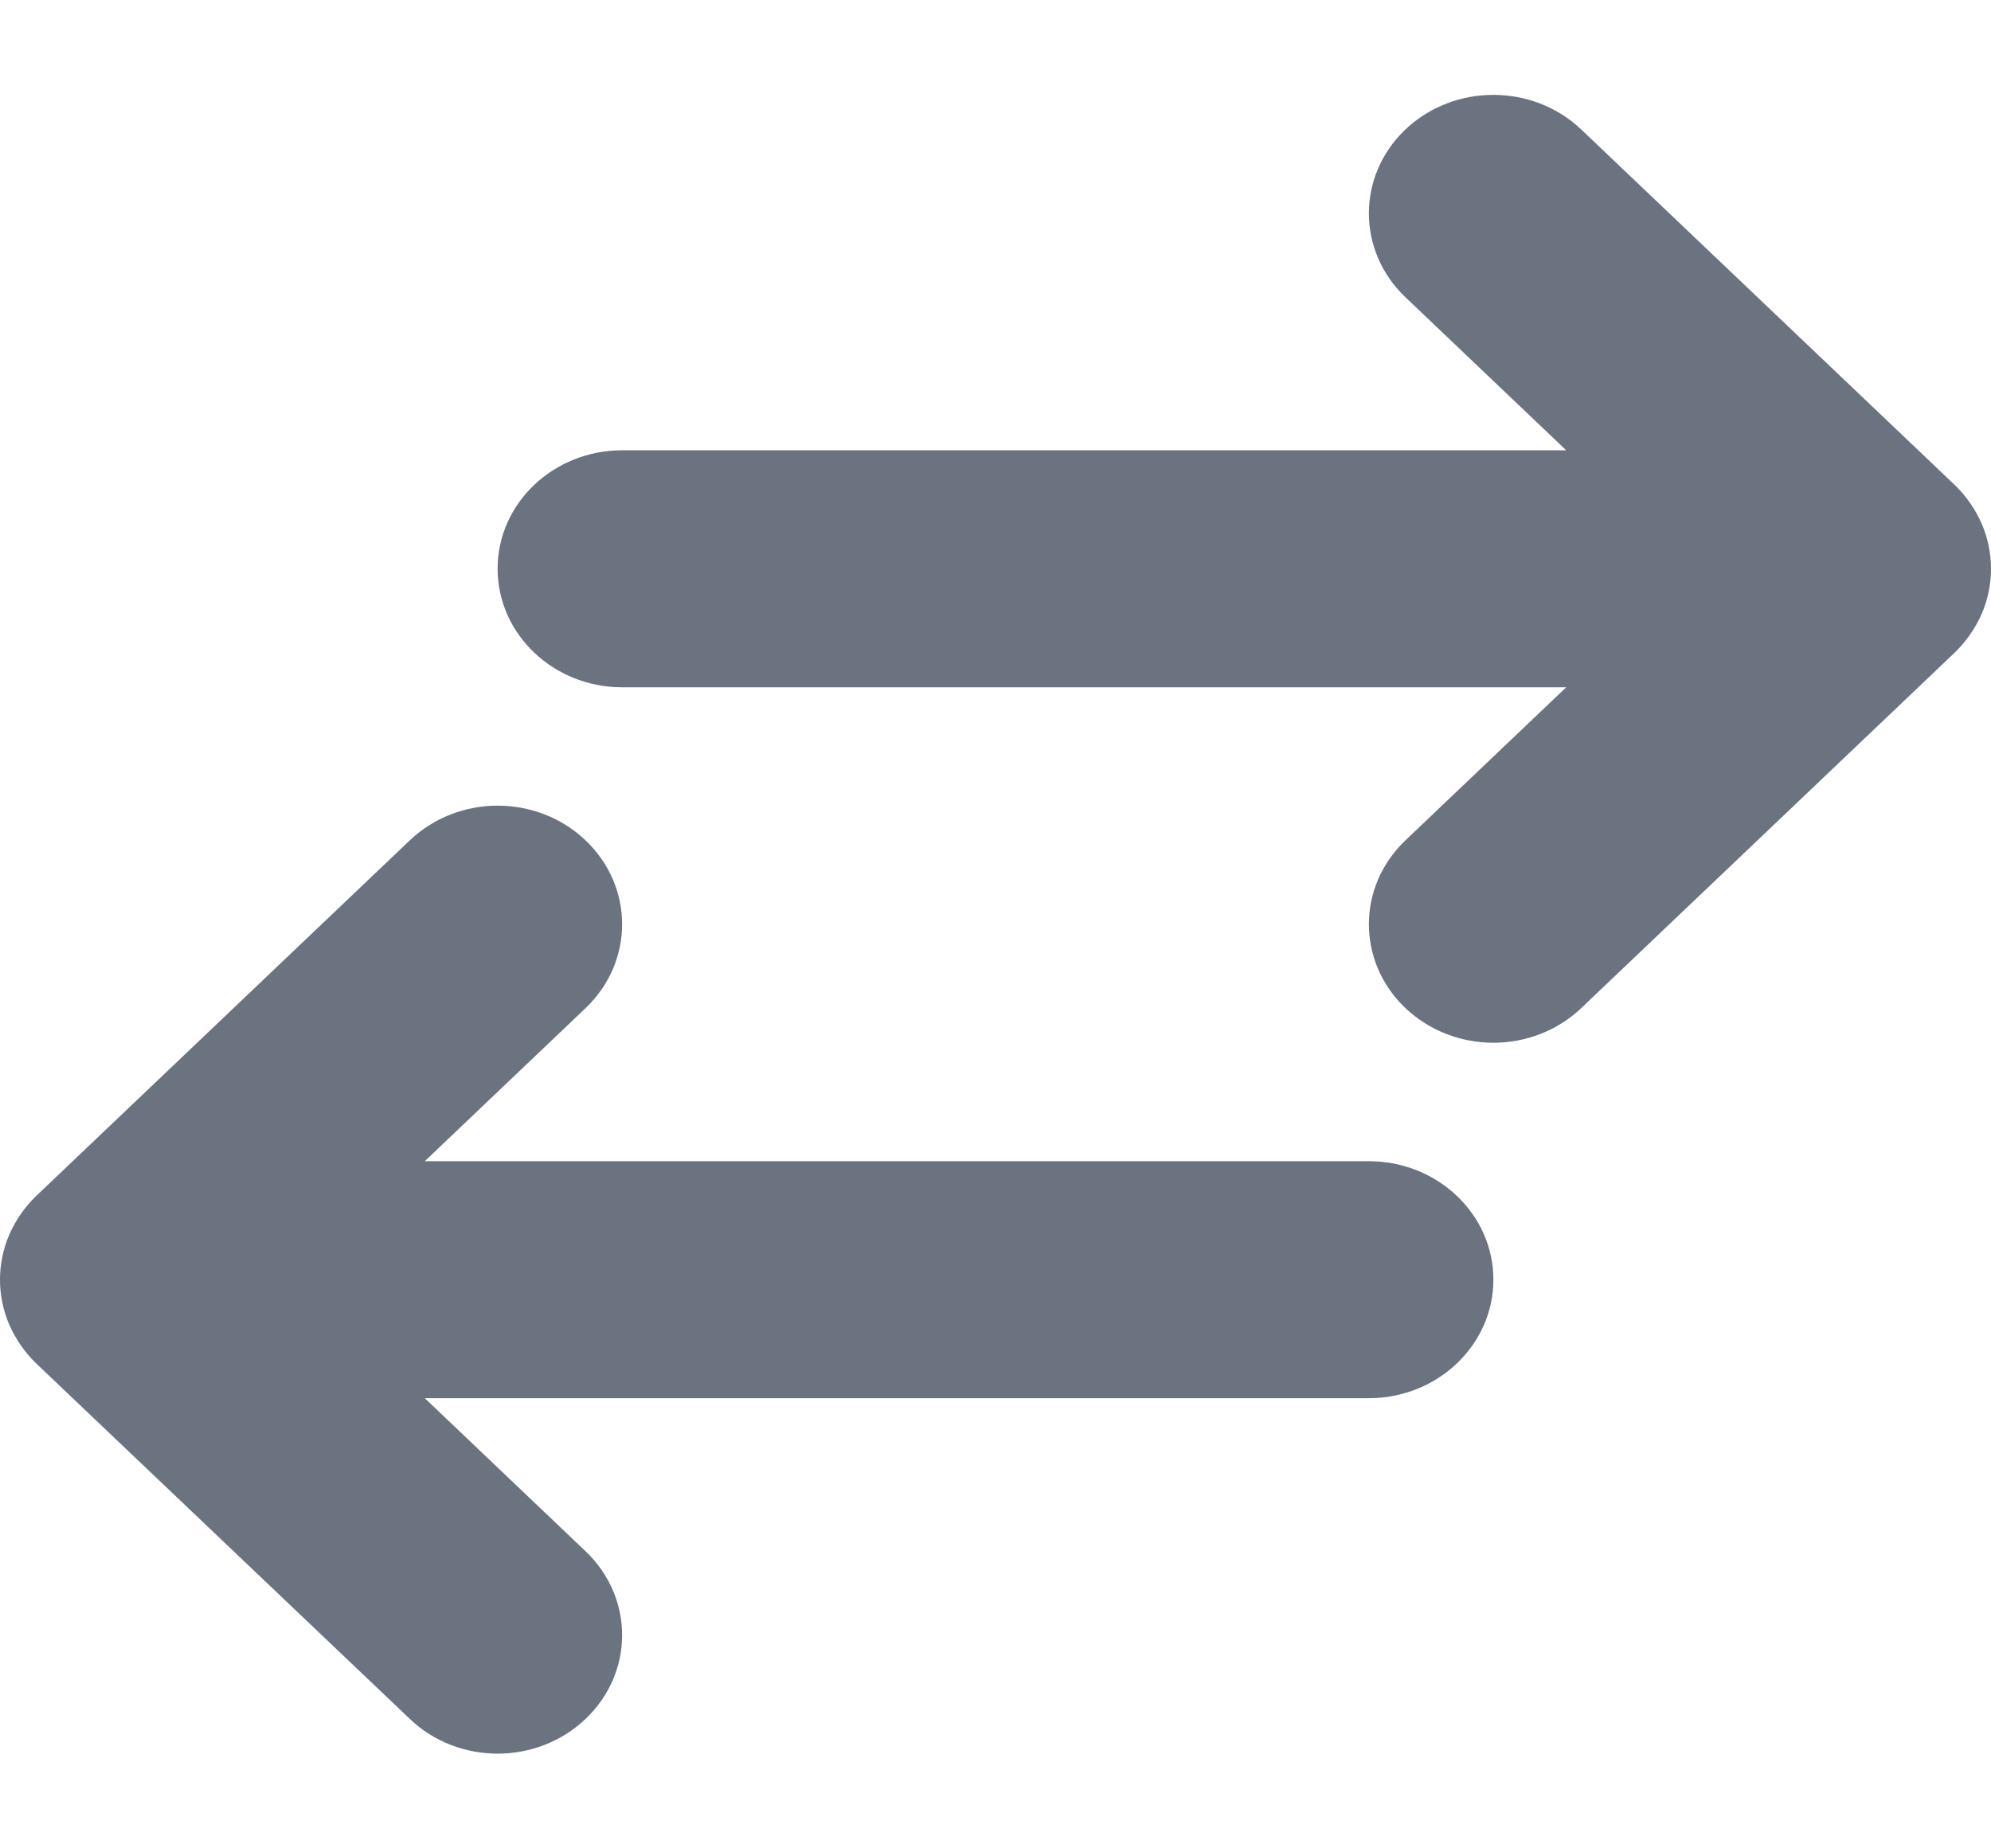 <svg width="14" height="13" viewBox="0 0 14 13" fill="none" xmlns="http://www.w3.org/2000/svg">
<path d="M9.625 8.167H2.987L4.118 7.09C4.46 6.764 4.46 6.237 4.118 5.911C3.776 5.585 3.223 5.585 2.881 5.911L0.255 8.411C0.175 8.488 0.111 8.58 0.066 8.682C-0.022 8.886 -0.022 9.115 0.066 9.319C0.111 9.42 0.175 9.513 0.255 9.59L2.881 12.089C3.051 12.252 3.275 12.334 3.499 12.334C3.723 12.334 3.948 12.252 4.118 12.089C4.46 11.764 4.46 11.237 4.118 10.911L2.987 9.834H9.625C10.108 9.834 10.501 9.46 10.501 9C10.501 8.54 10.108 8.167 9.625 8.167Z" fill="#6B7280"/>
<path d="M13.934 3.682C13.889 3.58 13.825 3.488 13.745 3.411L11.119 0.911C10.777 0.586 10.224 0.586 9.882 0.911C9.54 1.237 9.54 1.764 9.882 2.09L11.013 3.167H4.375C3.892 3.167 3.499 3.54 3.499 4C3.499 4.46 3.892 4.834 4.375 4.834H11.013L9.882 5.911C9.54 6.237 9.54 6.764 9.882 7.09C10.053 7.252 10.277 7.334 10.501 7.334C10.725 7.334 10.949 7.252 11.119 7.09L13.745 4.59C13.825 4.513 13.889 4.42 13.934 4.319C14.022 4.115 14.022 3.885 13.934 3.682Z" fill="#6B7280"/>
</svg>
